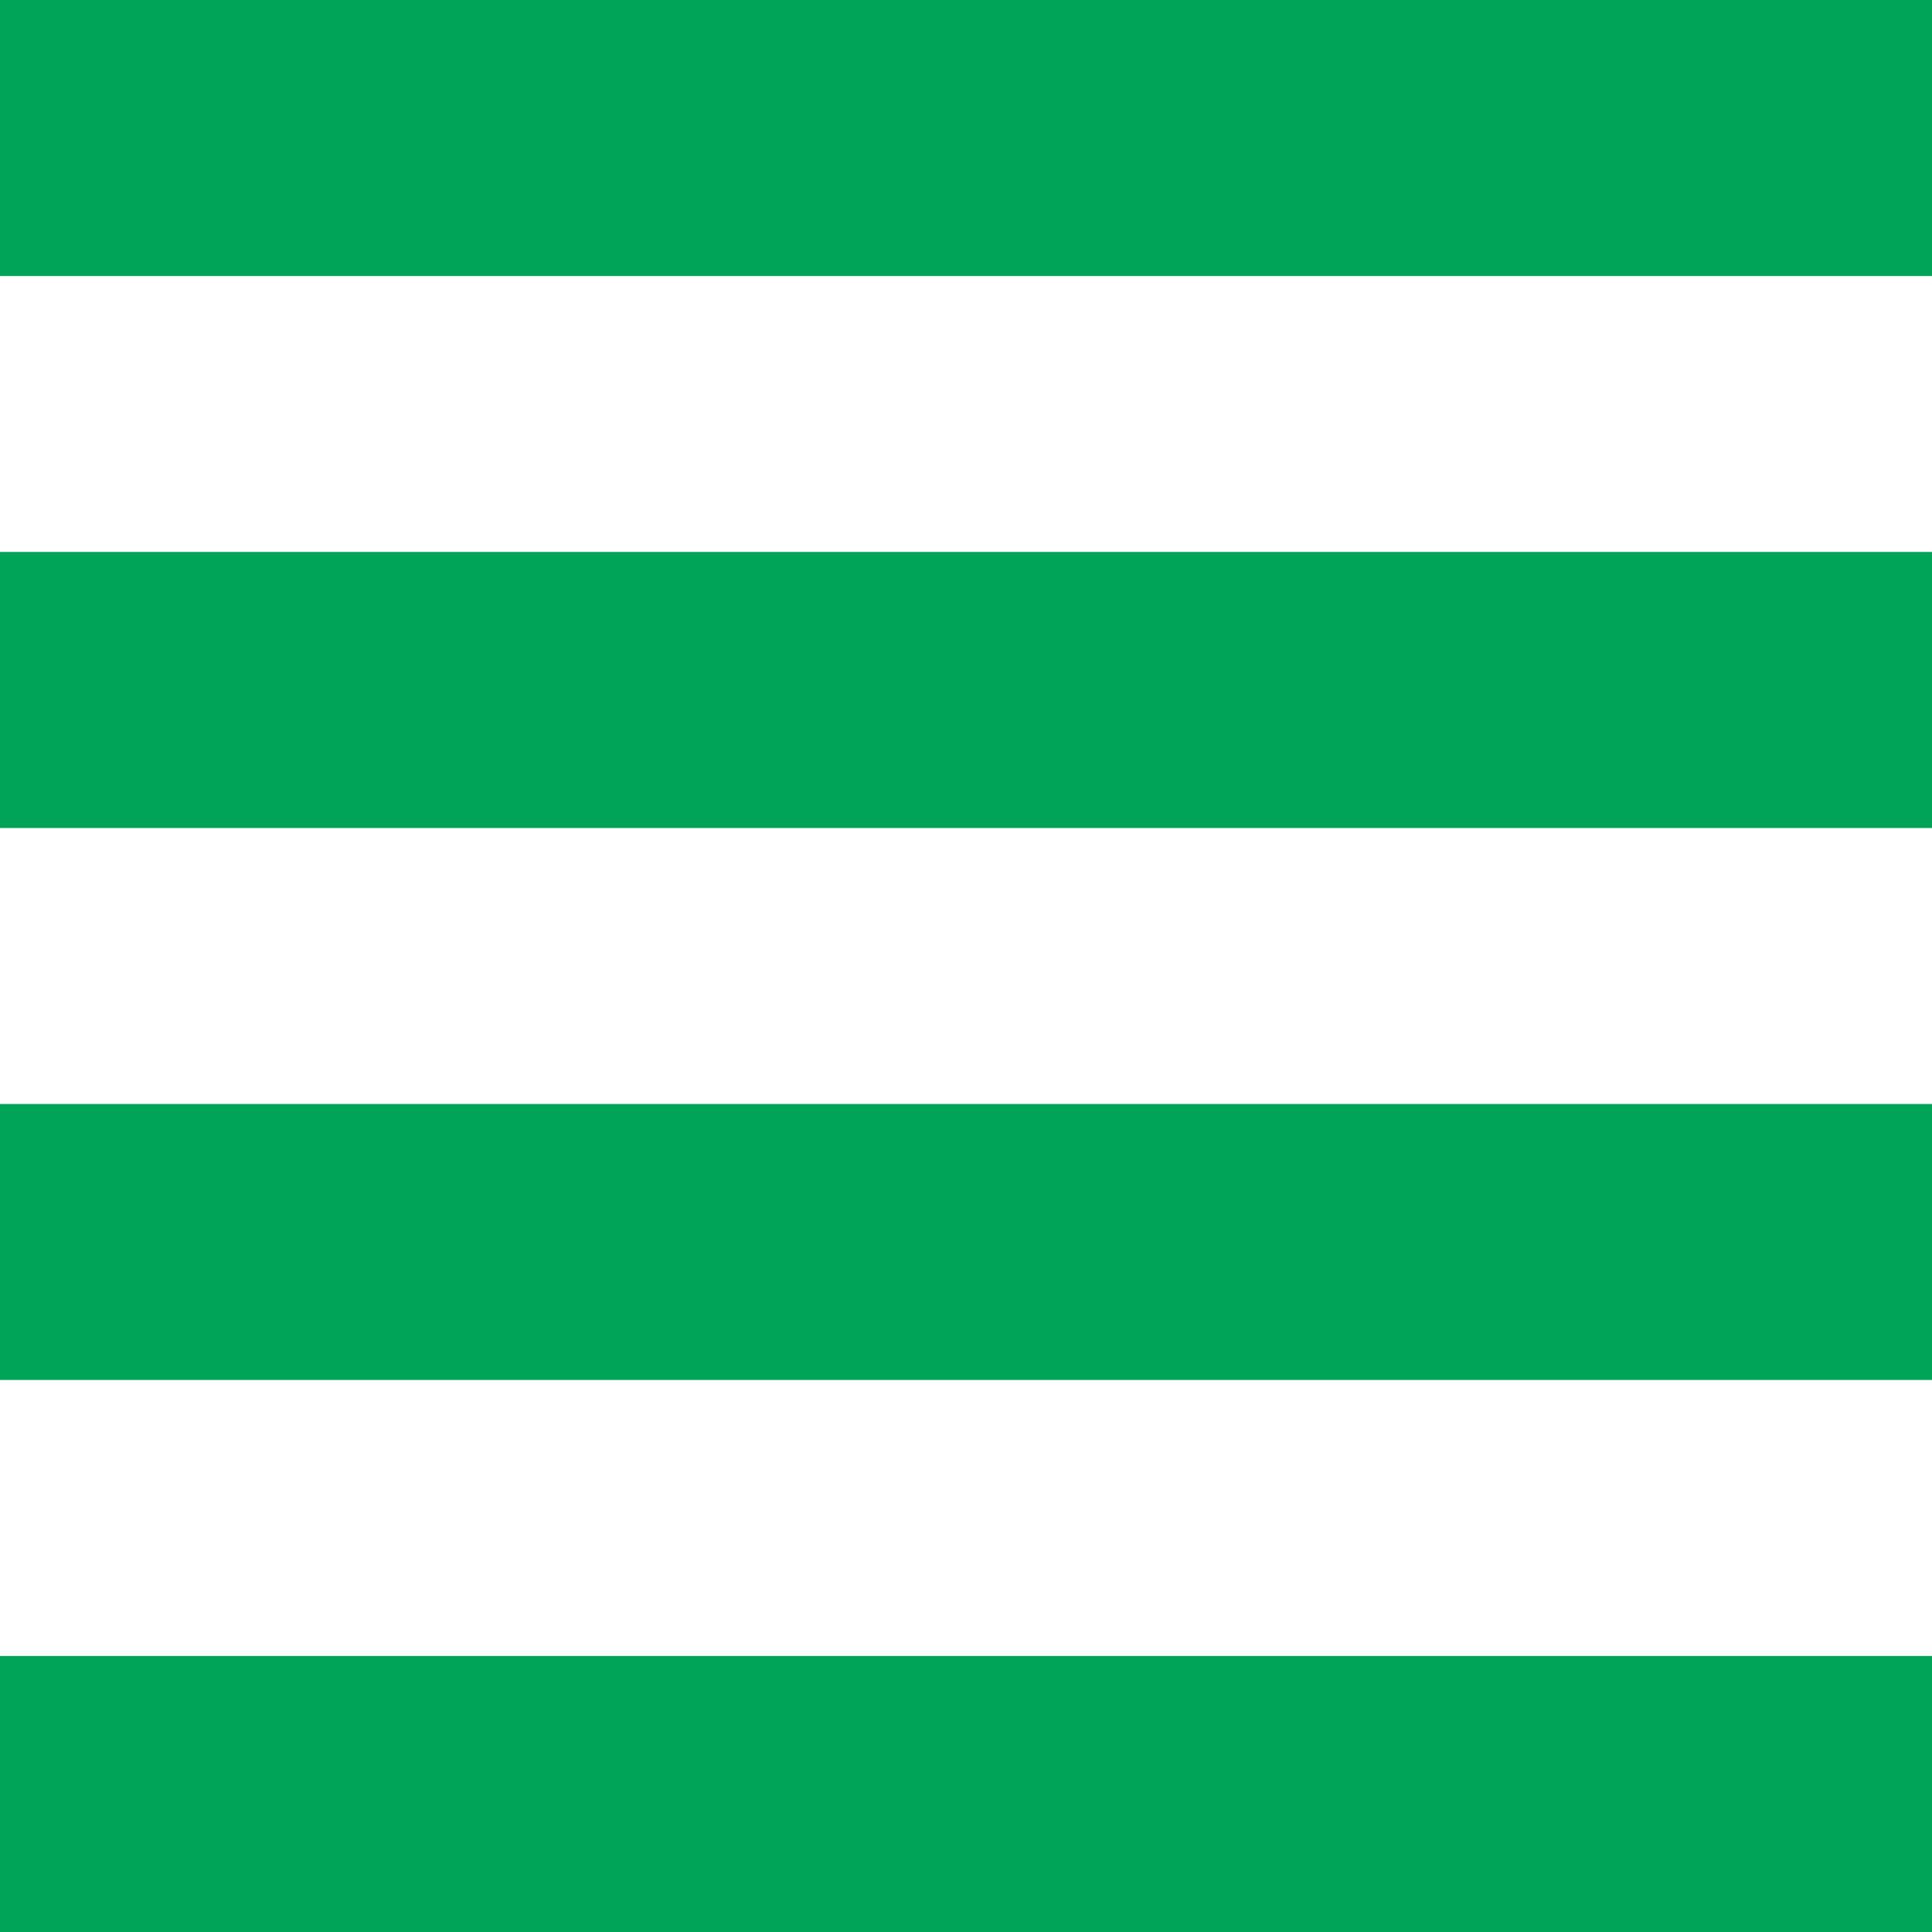 <svg width="30" height="30" viewBox="0 0 30 30" fill="none" xmlns="http://www.w3.org/2000/svg">
<path id="sideBarSvg" d="M30 8.571L0 8.571V12.857L30 12.857V8.571ZM30 -0L0 -0V4.286L30 4.286V-0ZM30 17.143L0 17.143V21.428L30 21.428V17.143ZM30 30V25.714L0 25.714V30L30 30Z" fill="#00A459"/>
</svg>
